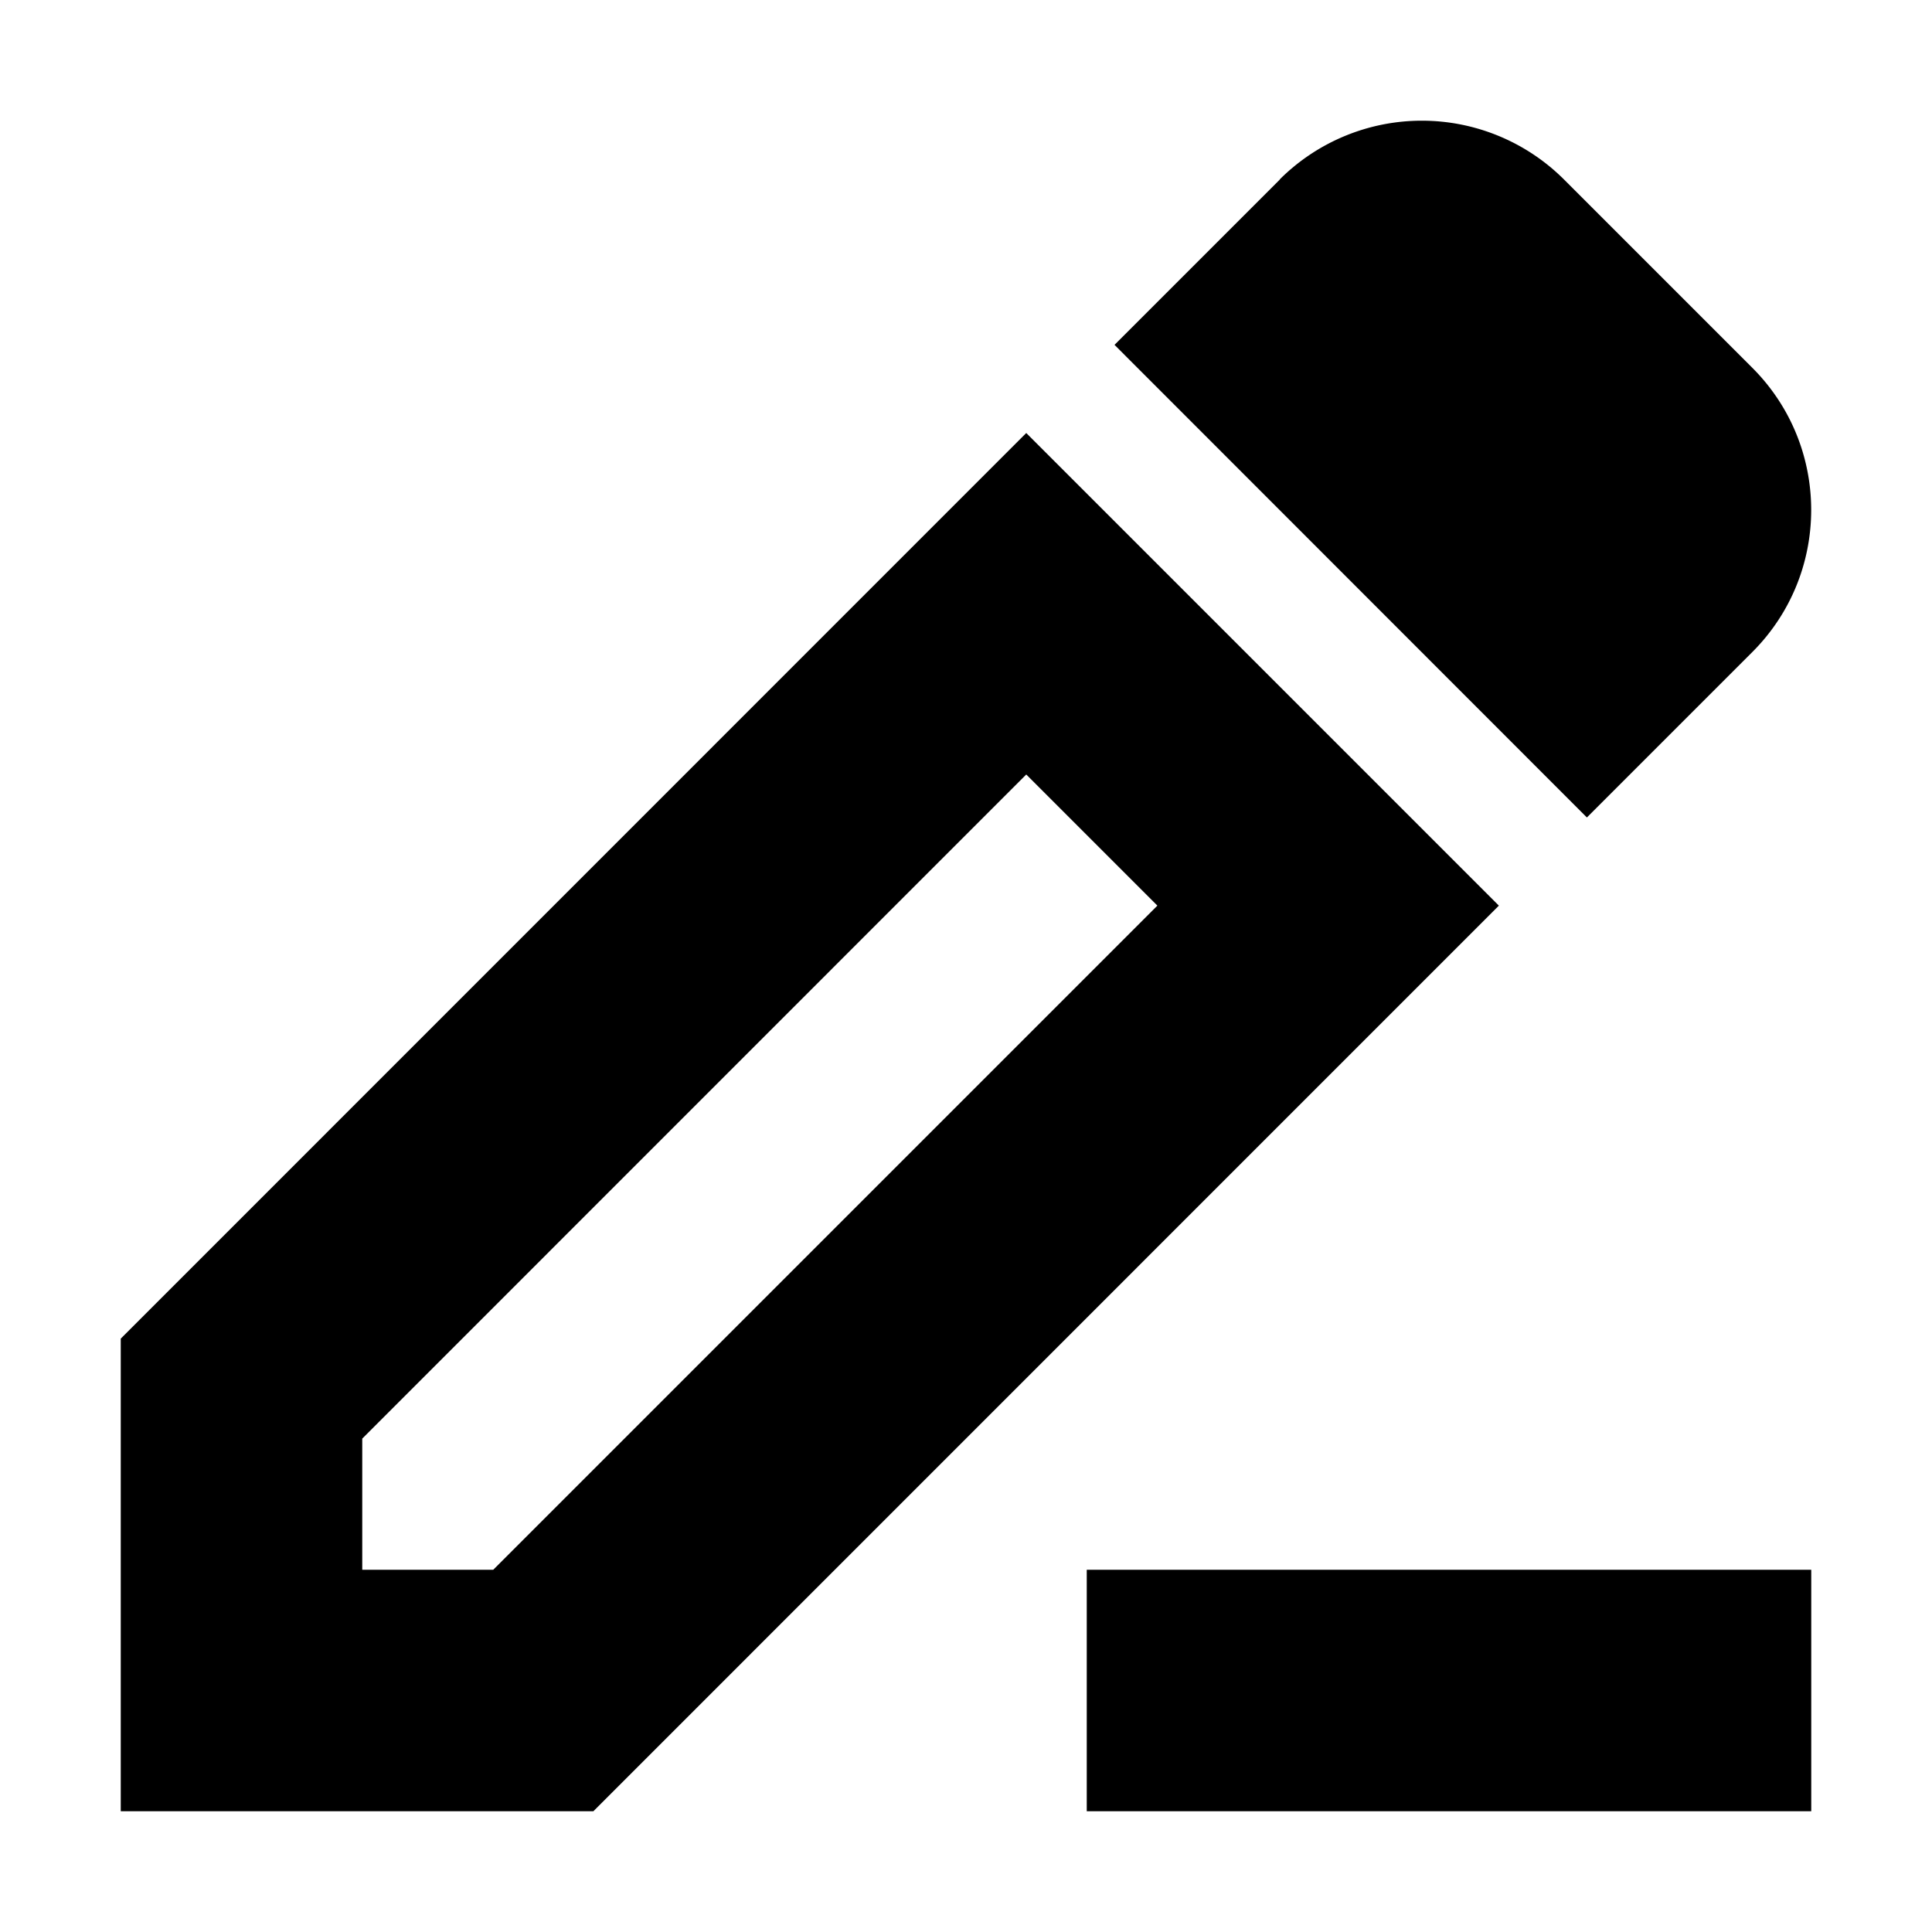 <svg xmlns="http://www.w3.org/2000/svg" width="16" height="16" viewBox="0 0 16 16">
  <path fill-rule="evenodd" d="M10.598 1.486a1.667 1.667 0 0 1 2.354 0l1.56 1.56c.65.65.65 1.704 0 2.354l-1.37 1.37L9.23 2.856l1.37-1.37M9 13h6v2H9zm3.413-5.5L8.499 3.586 1 11.086V15h3.914zM3 11.914l5.499-5.5L9.585 7.5l-5.5 5.5H3z"/>
</svg>